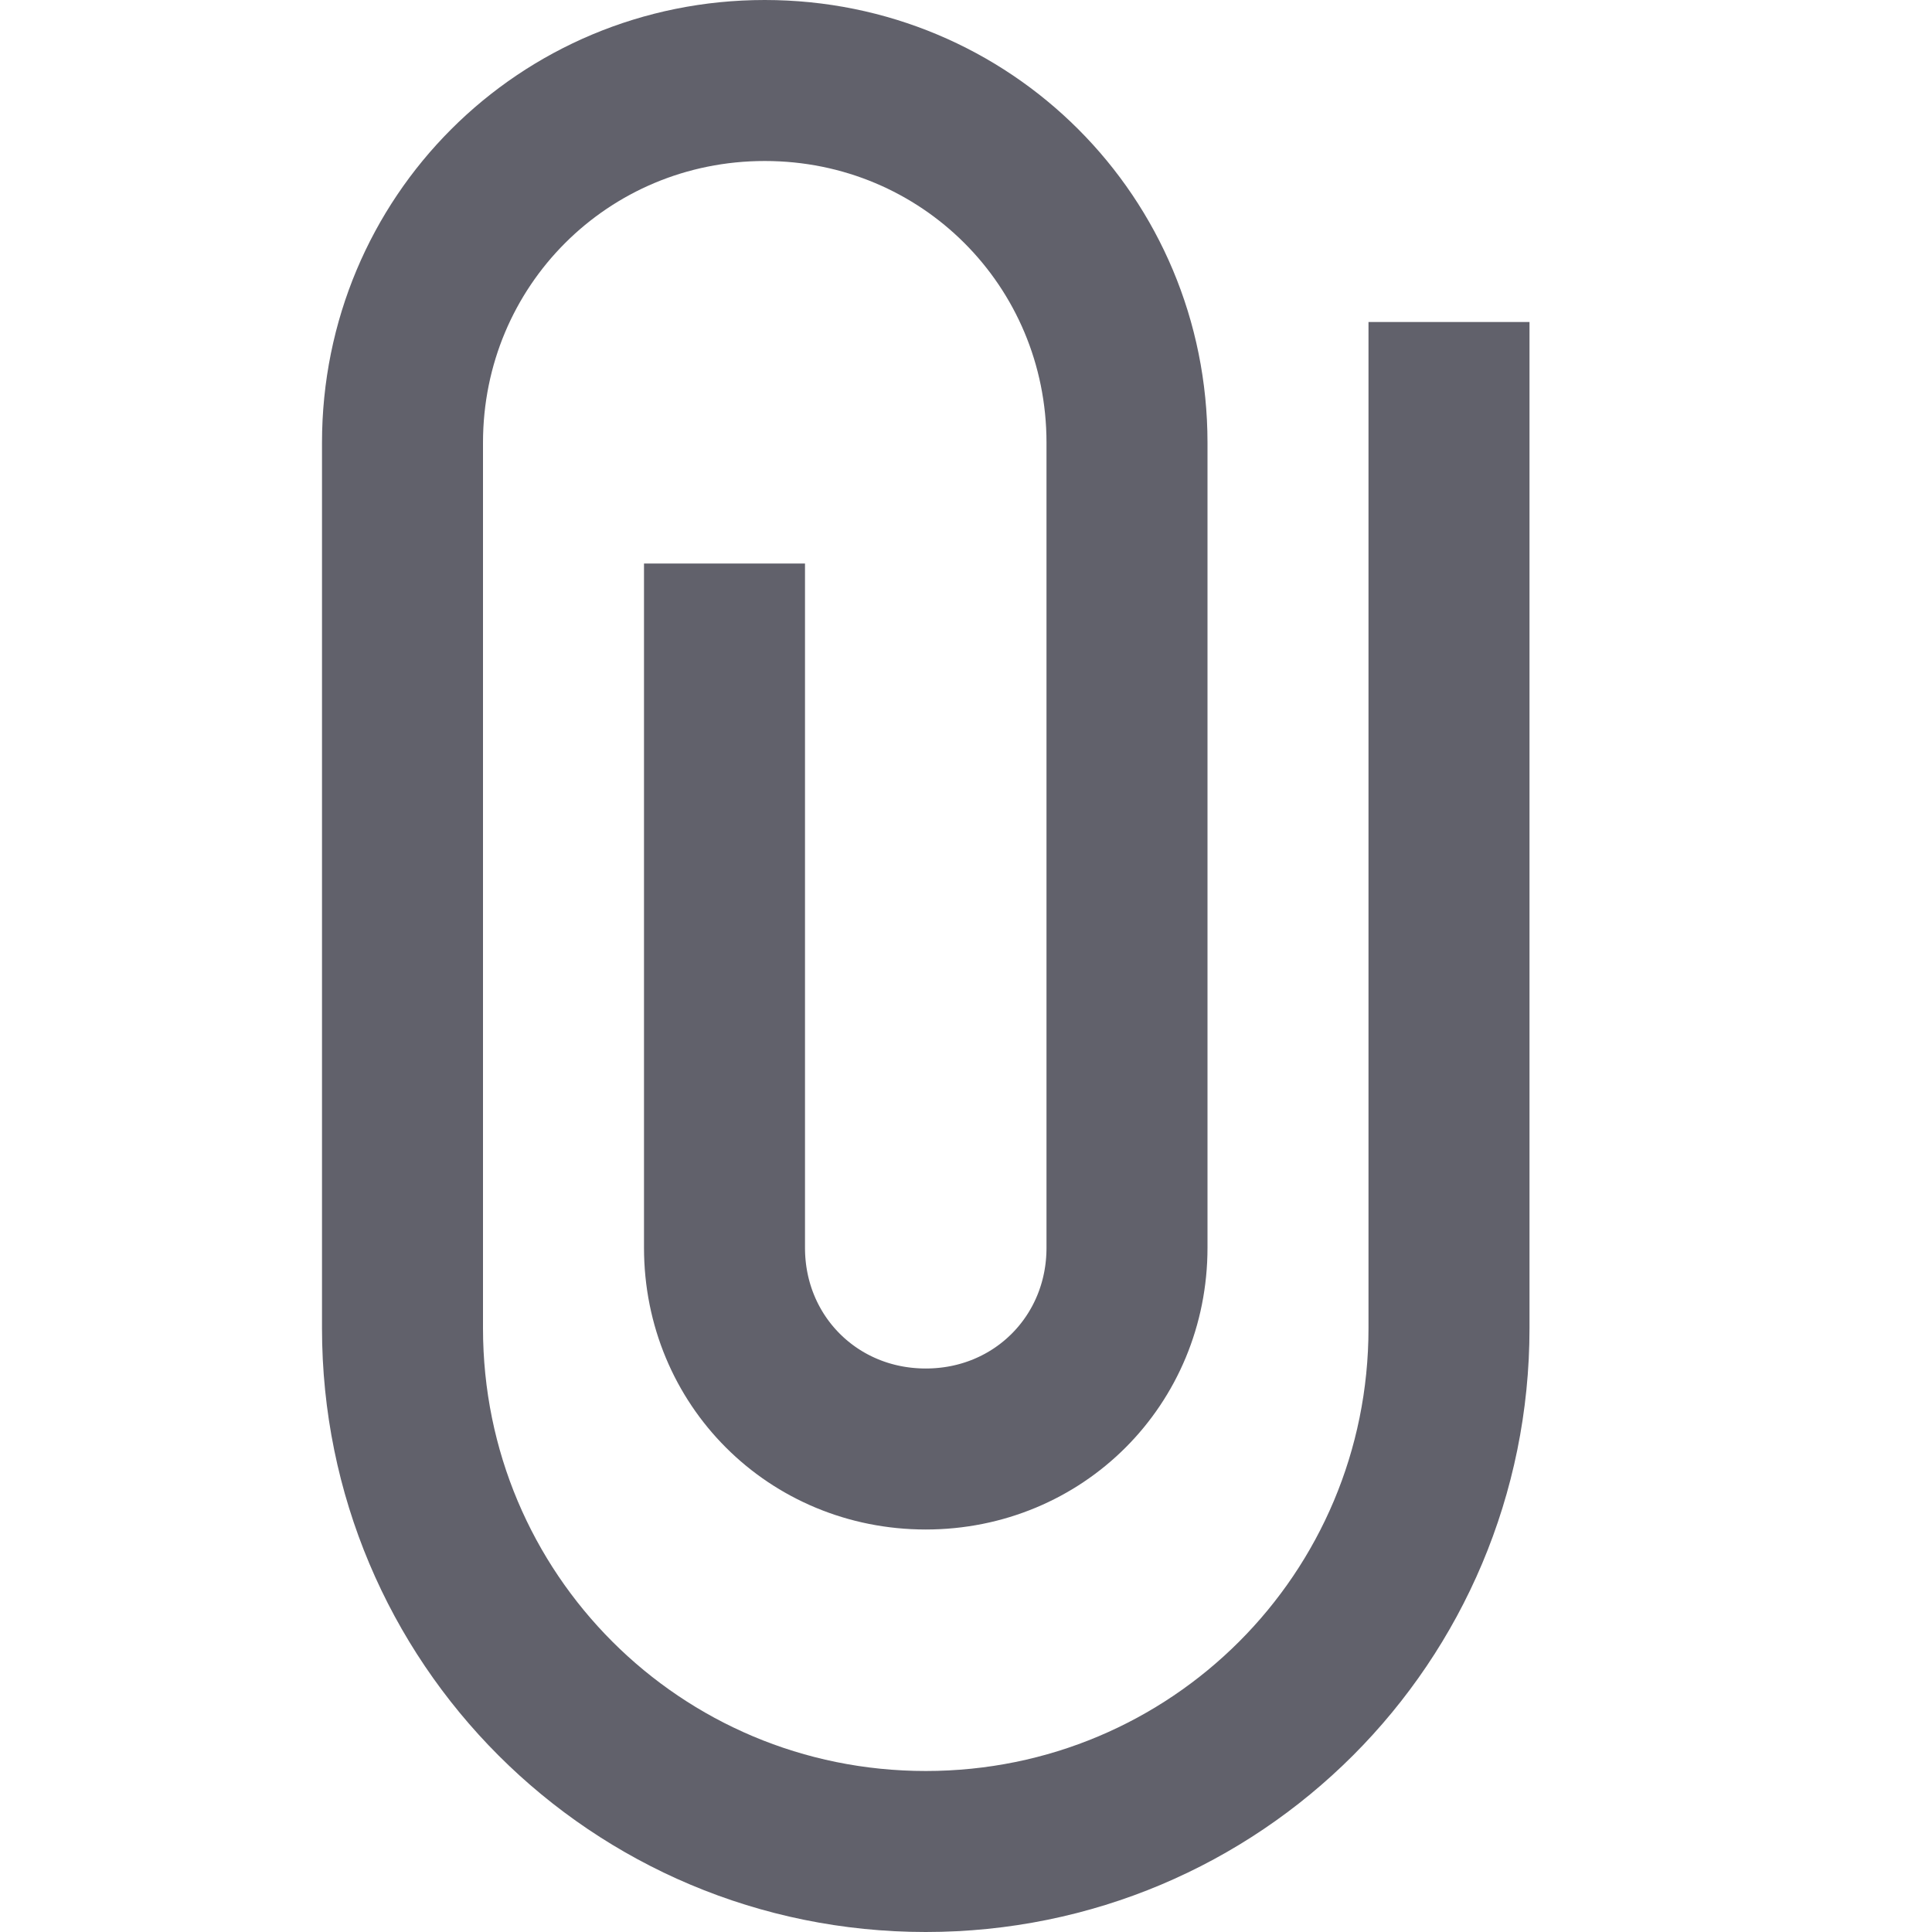 <svg xmlns="http://www.w3.org/2000/svg" height="24" width="24" viewBox="0 0 24 24"><path fill="none" stroke="#61616b" stroke-width="2" d="M18,4v12.5 c0,3.6-2.9,6.5-6.5,6.5h0C7.9,23,5,20.1,5,16.5v-11C5,3,7,1,9.5,1h0C12,1,14,3,14,5.5v10c0,1.4-1.1,2.5-2.5,2.5h0 C10.1,18,9,16.9,9,15.5V7"></path></svg>